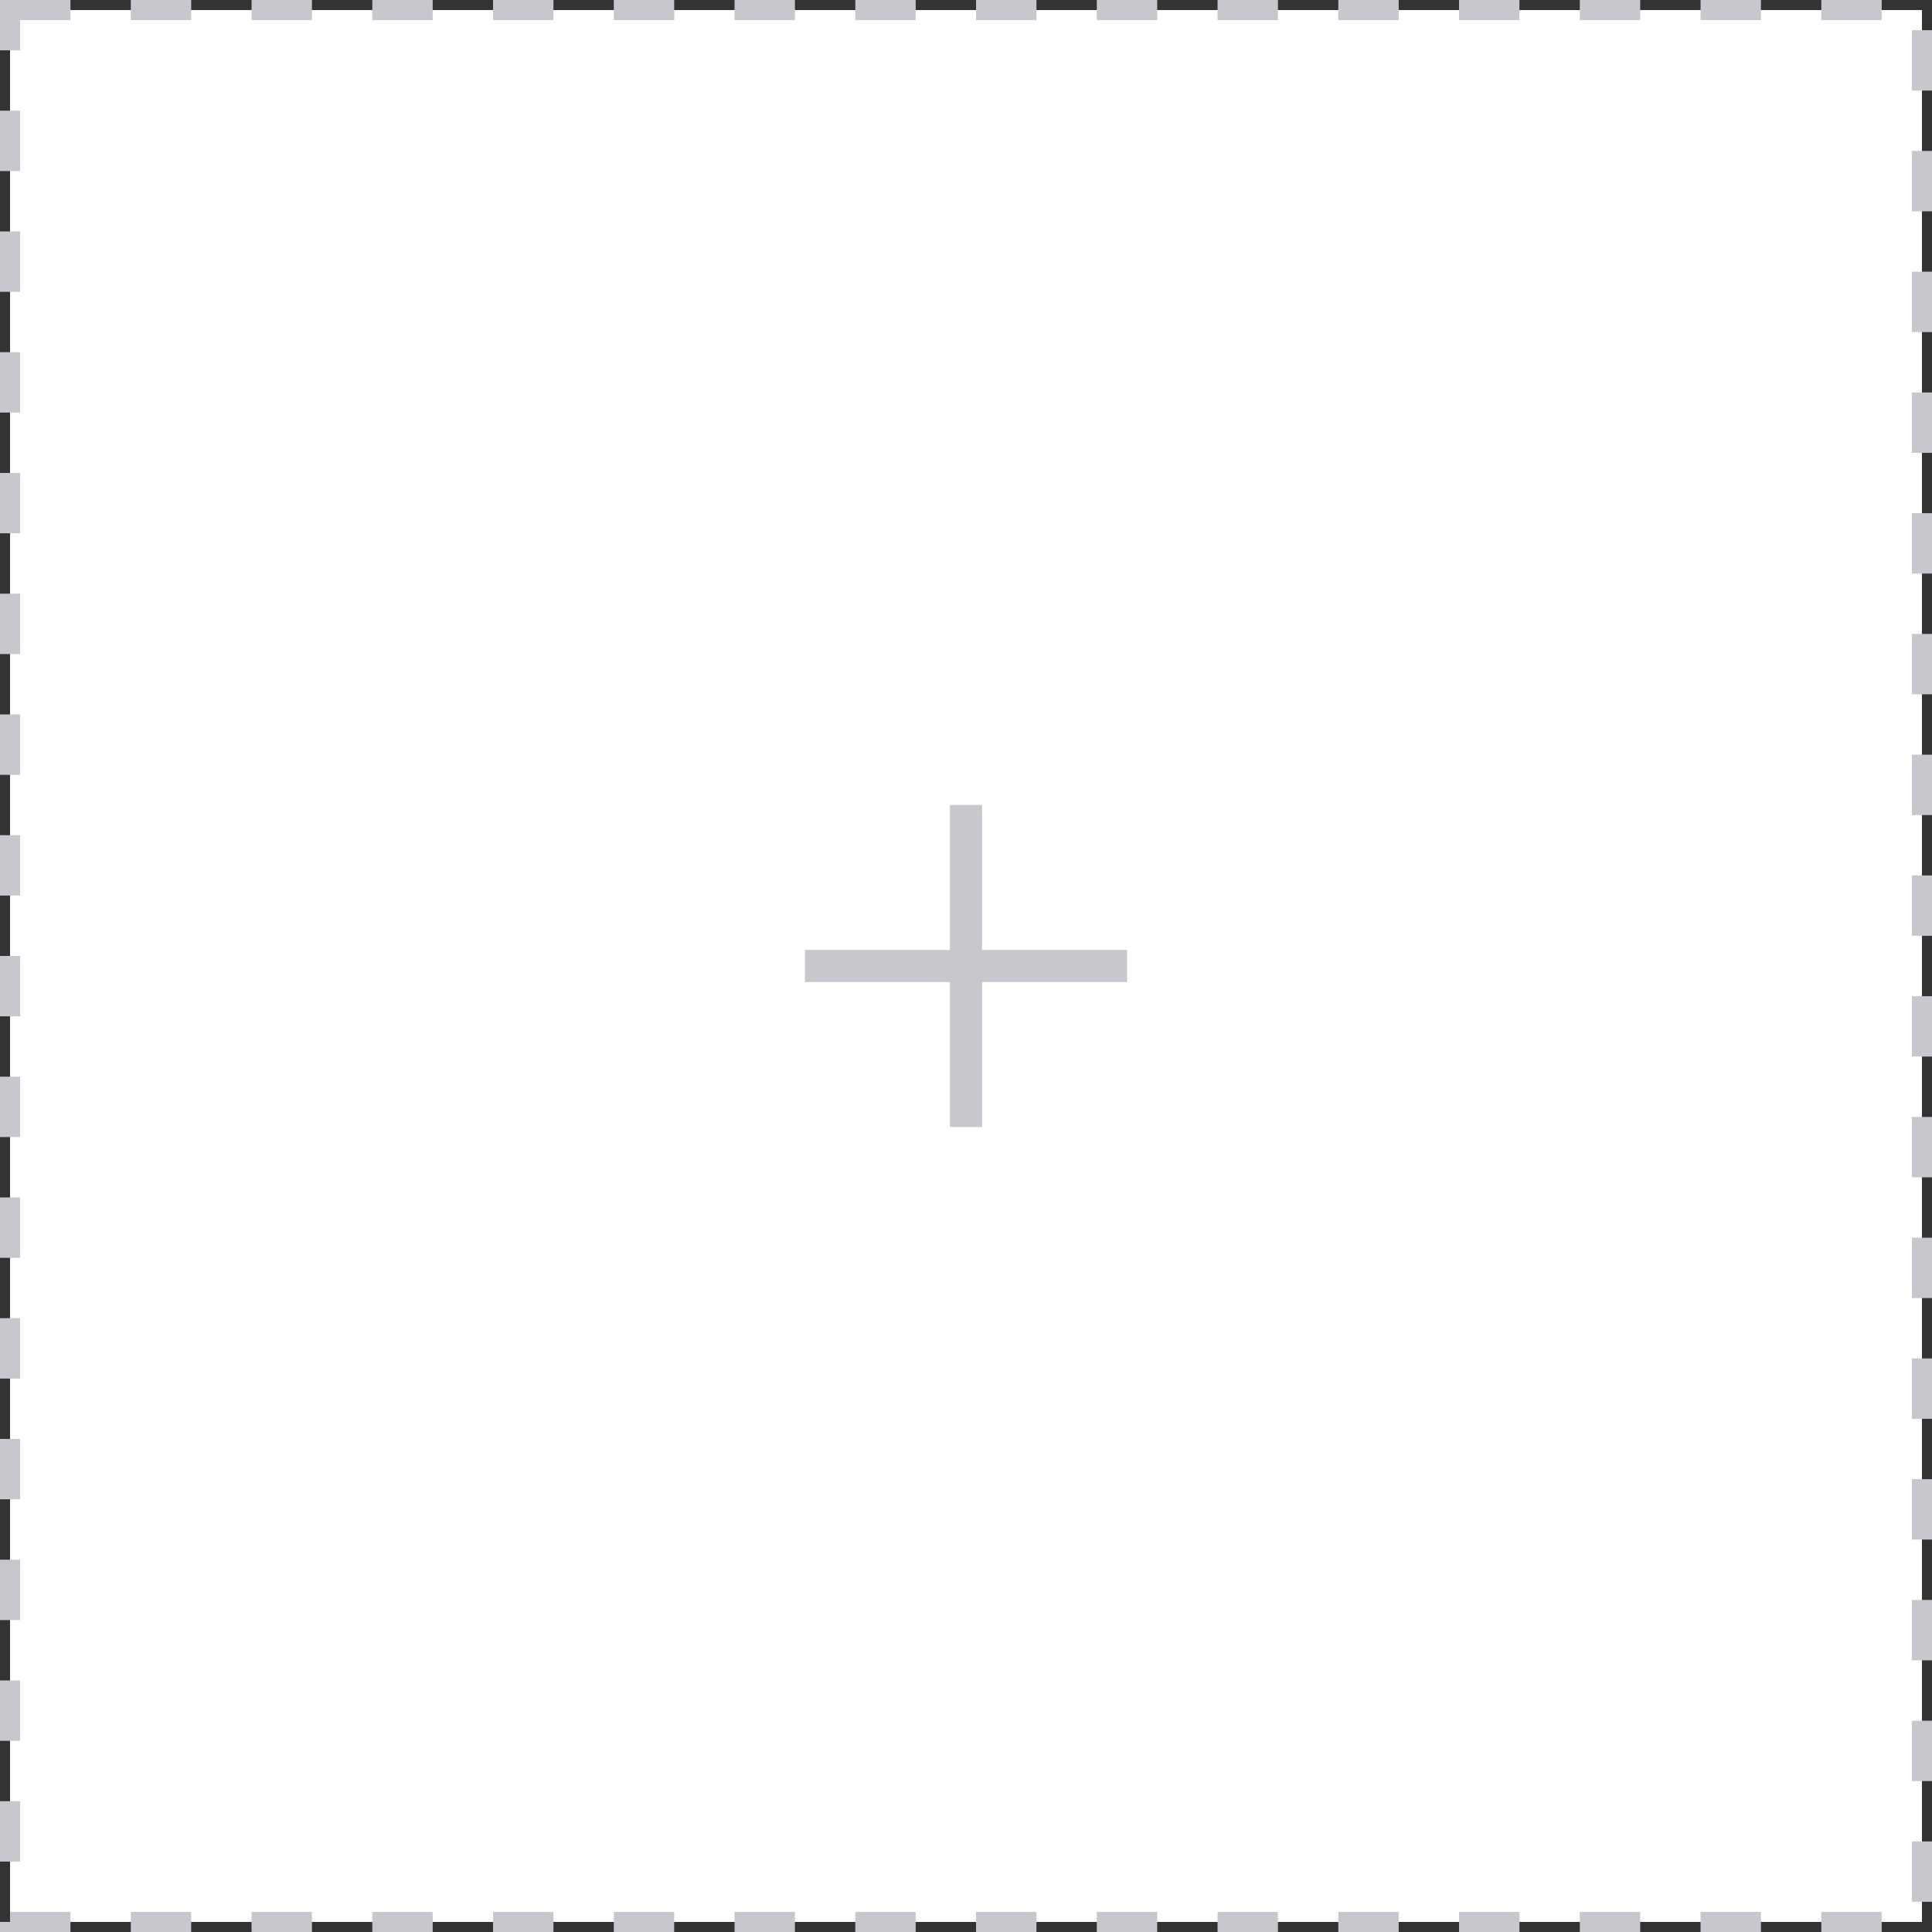 <svg width="96" height="96" viewBox="0 0 96 96" fill="none" xmlns="http://www.w3.org/2000/svg">
<rect x="0" y="0" width="96" height="96" fill="#333333" stroke="none"/>
<rect x="0.5" y="0.5" width="95" height="95" fill="white"/>
<path d="M48 40V56" stroke="#C6C8CD" stroke-width="1.6" stroke-linejoin="round"/>
<path d="M40 48H56" stroke="#C6C8CD" stroke-width="1.6" stroke-linejoin="round"/>
<rect x="0.5" y="0.5" width="95" height="95" stroke="#C6C8CD" stroke-dasharray="3 3"/>
</svg>

